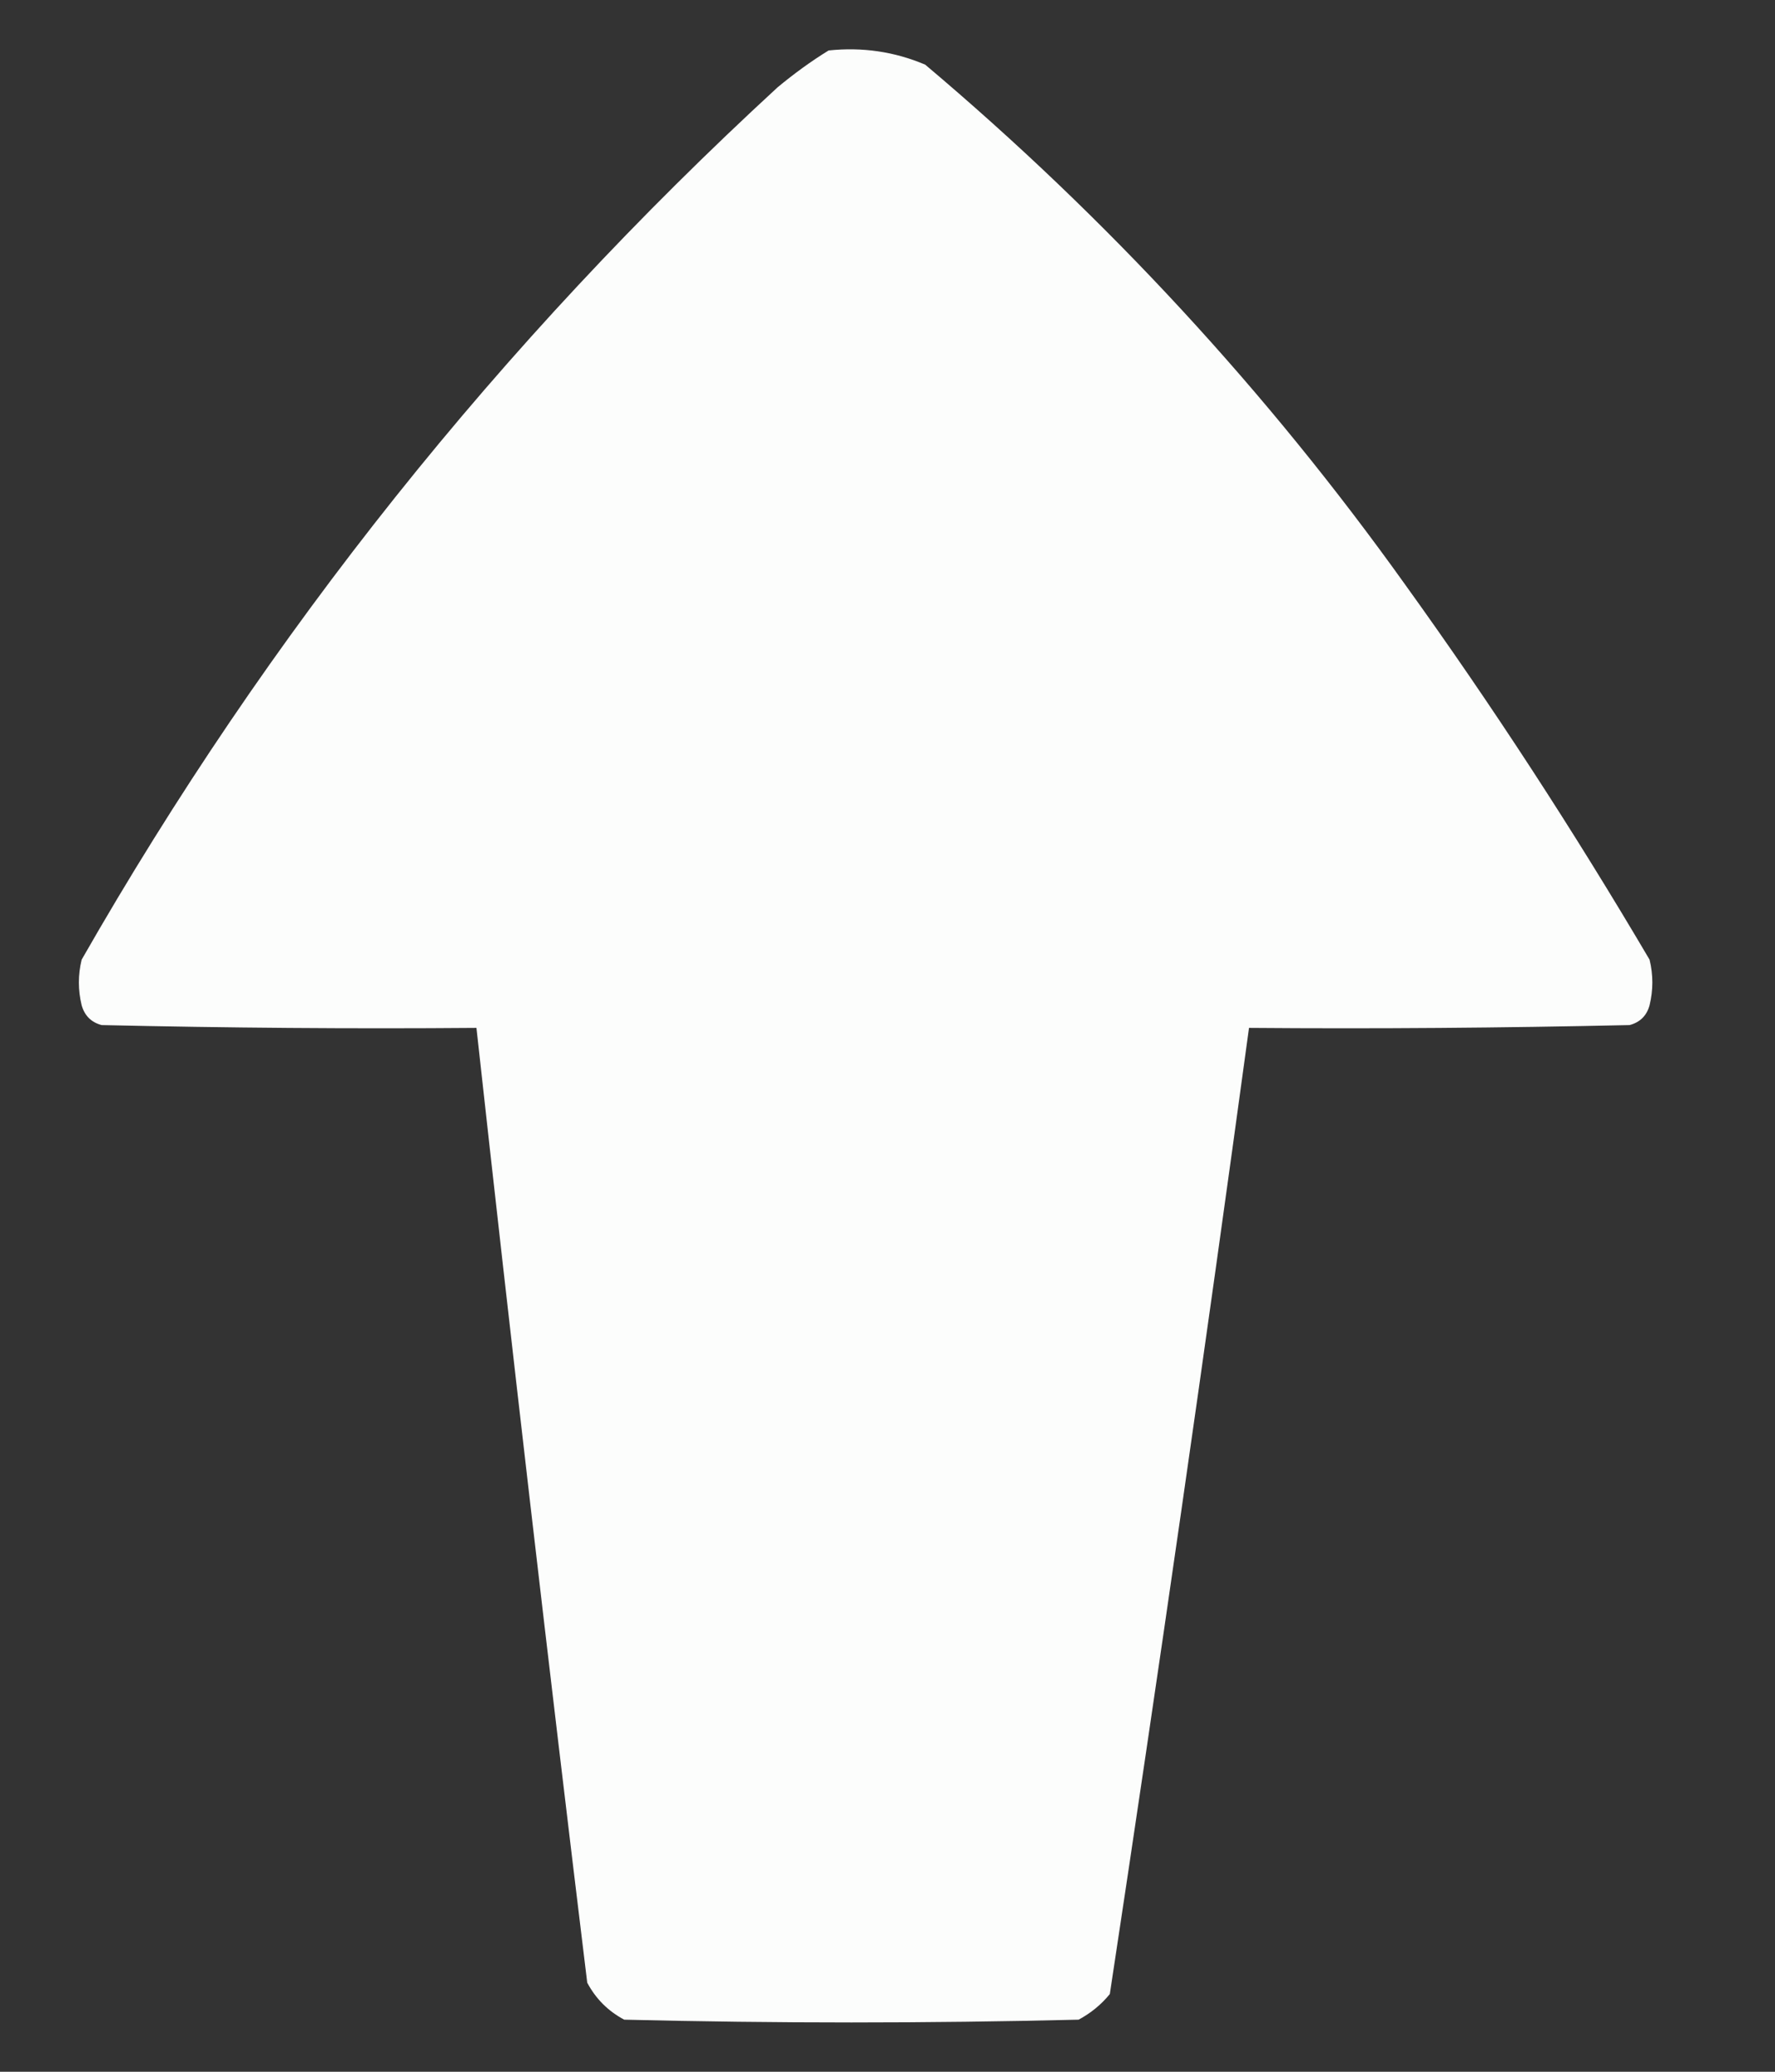 <svg width="12" height="14" viewBox="0 0 12 14" fill="none" xmlns="http://www.w3.org/2000/svg">
<rect x="0" y="0" width="12" height="14" fill="#333333" stroke="none"/>
<g id="Group">
<path id="Vector" opacity="0.989" fill-rule="evenodd" clip-rule="evenodd" d="M5.602 0.341C5.83 0.317 6.048 0.349 6.255 0.437C7.486 1.475 8.568 2.647 9.5 3.951C10.089 4.769 10.639 5.614 11.152 6.485C11.177 6.588 11.177 6.69 11.152 6.793C11.133 6.863 11.088 6.908 11.017 6.927C10.16 6.946 9.302 6.953 8.444 6.946C8.147 9.125 7.833 11.301 7.503 13.475C7.444 13.547 7.374 13.604 7.292 13.648C6.268 13.673 5.244 13.673 4.22 13.648C4.111 13.59 4.028 13.507 3.97 13.398C3.708 11.248 3.458 9.098 3.221 6.946C2.376 6.953 1.532 6.946 0.687 6.927C0.616 6.908 0.572 6.863 0.552 6.793C0.527 6.69 0.527 6.588 0.552 6.485C1.812 4.281 3.381 2.316 5.257 0.59C5.368 0.498 5.483 0.414 5.602 0.341Z" fill="#FEFFFE"/>
</g>
</svg>
